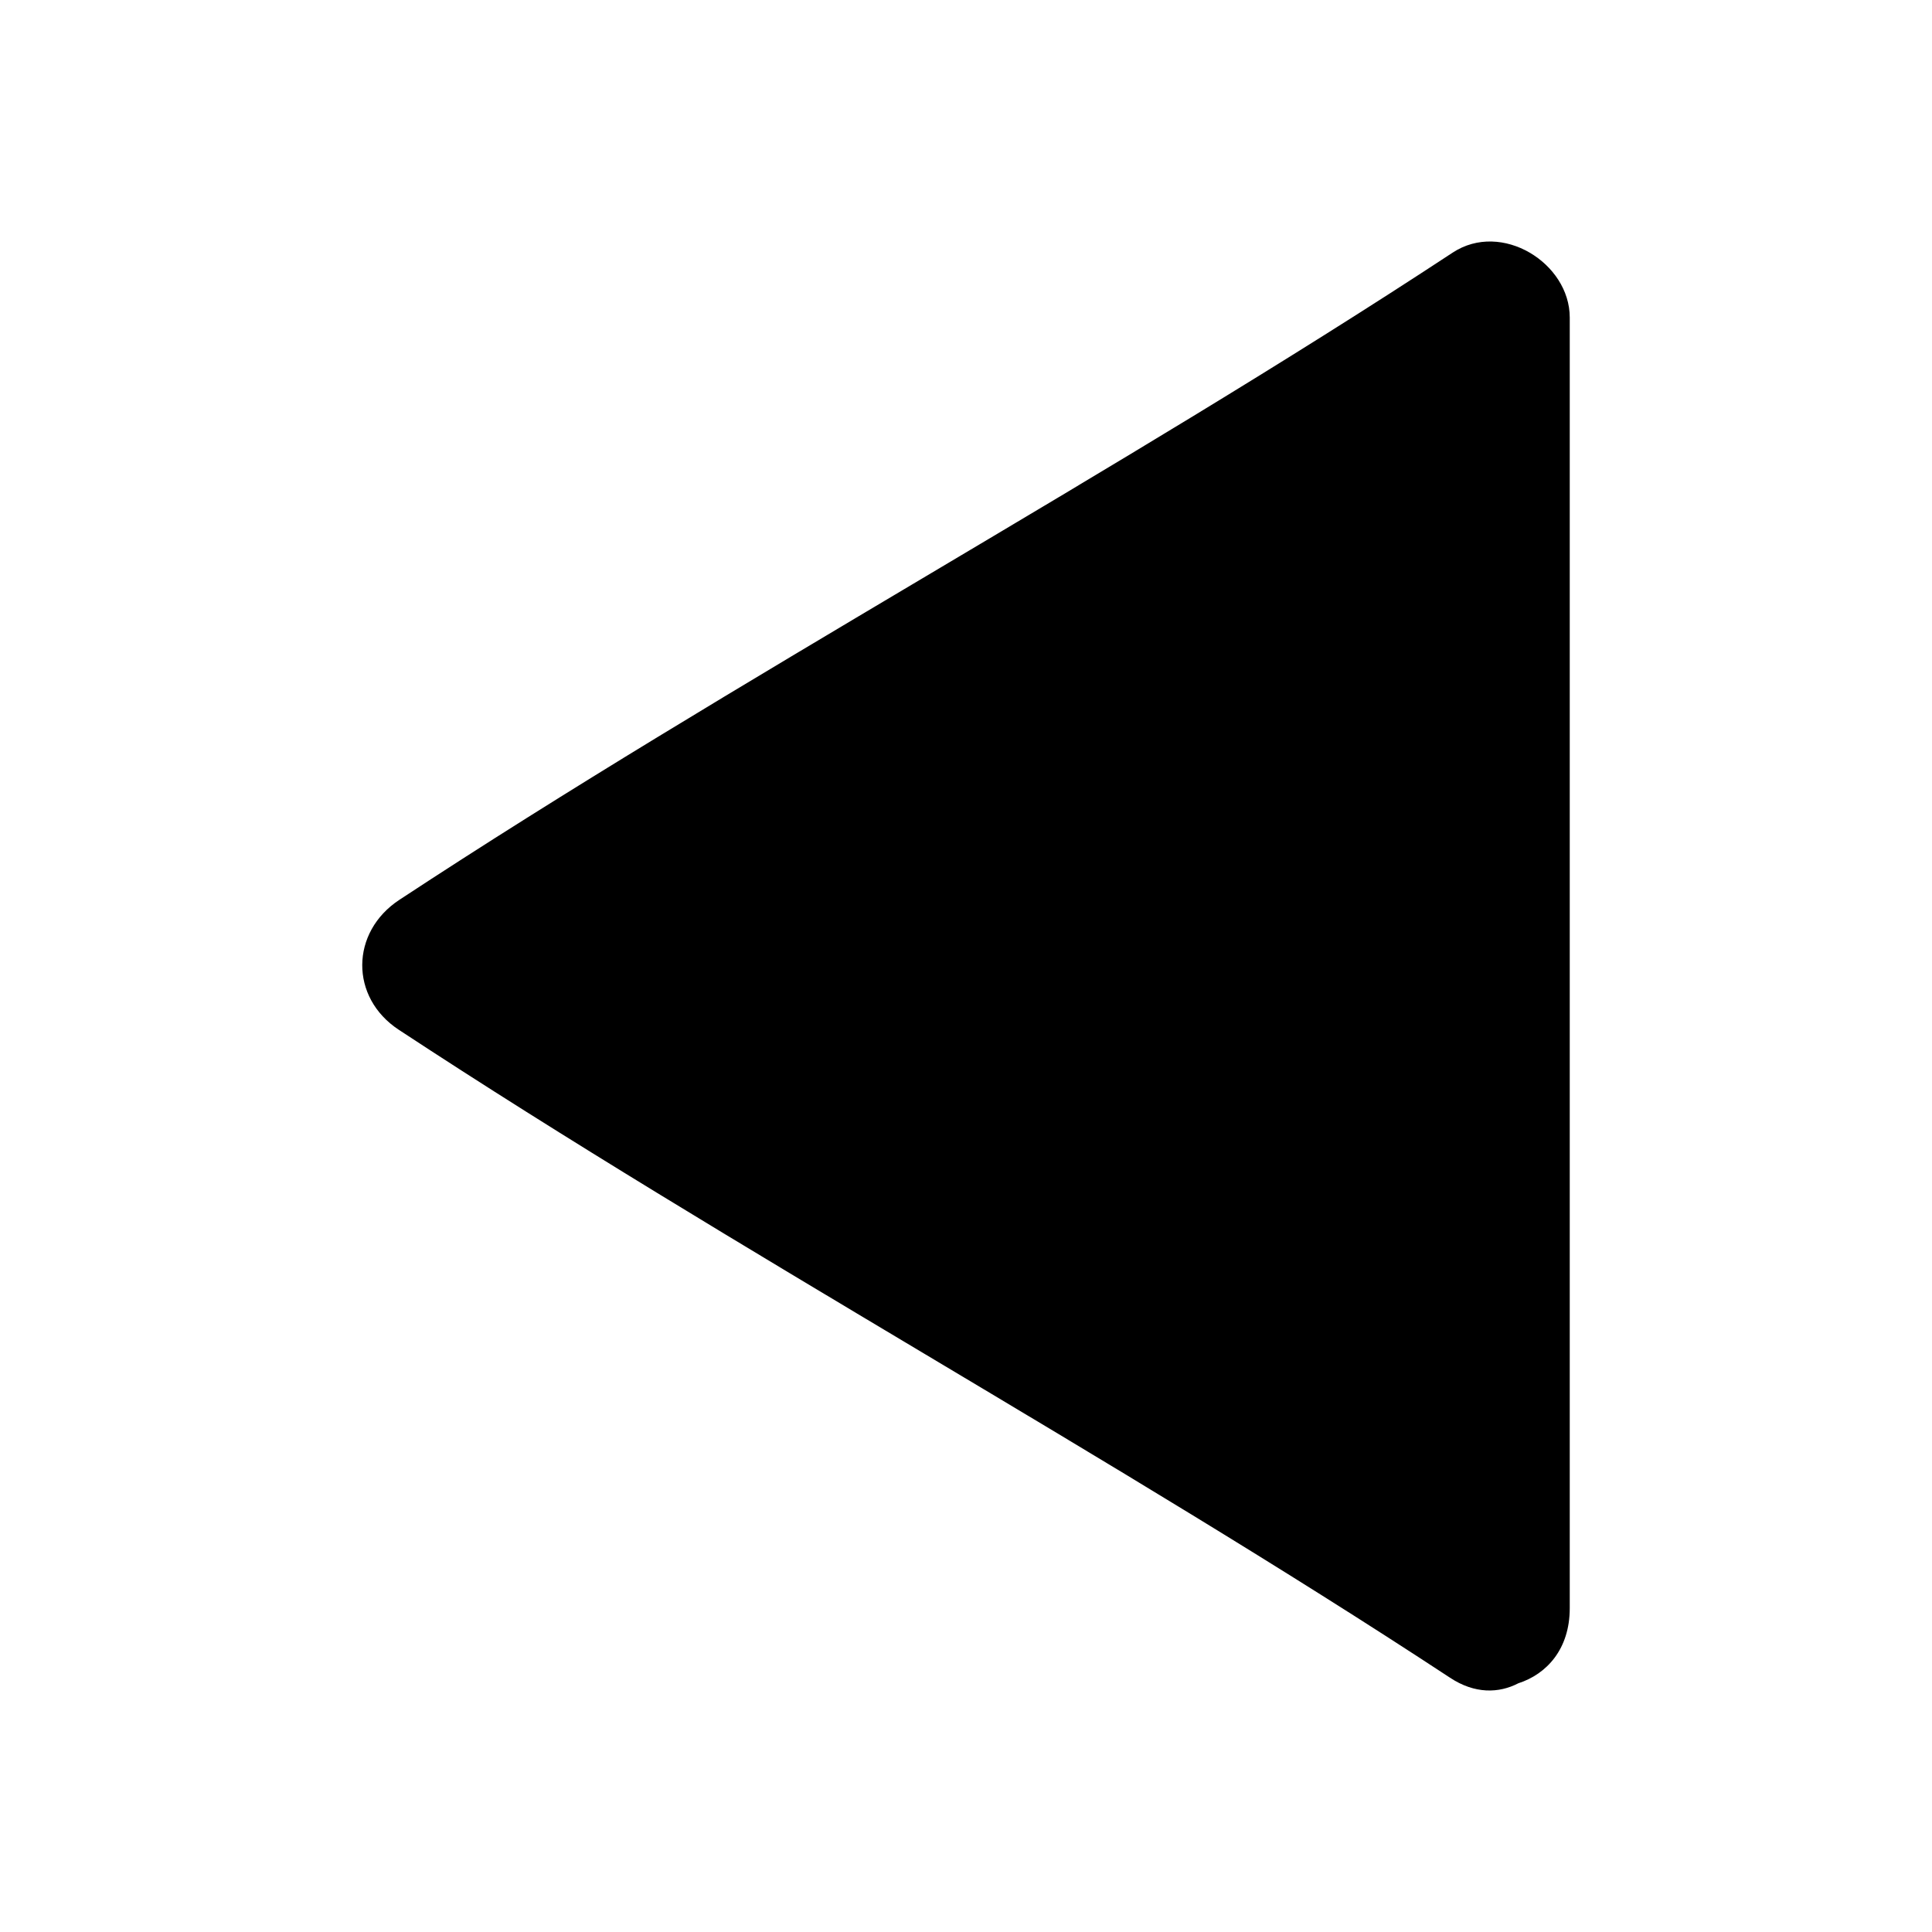 <?xml version="1.0" standalone="no"?><!DOCTYPE svg PUBLIC "-//W3C//DTD SVG 1.1//EN" "http://www.w3.org/Graphics/SVG/1.1/DTD/svg11.dtd"><svg t="1660729732715" class="icon" viewBox="0 0 1024 1024" version="1.1" xmlns="http://www.w3.org/2000/svg" p-id="5150" xmlns:xlink="http://www.w3.org/1999/xlink" width="200" height="200"><defs><style type="text/css"></style></defs><path d="M832 168.282C832 139.43 795.917 116.844 769.964 133.881 592.198 250.791 389.381 360.017 211.681 476.927 185.661 494.03 185.33 528.691 211.35 545.794 389.116 662.703 590.741 772.337 768.574 889.247 781.616 897.863 794.394 897.537 804.723 892.184 819.685 887.354 832 874.168 832 852.366L832 168.282Z" p-id="5151"></path></svg>